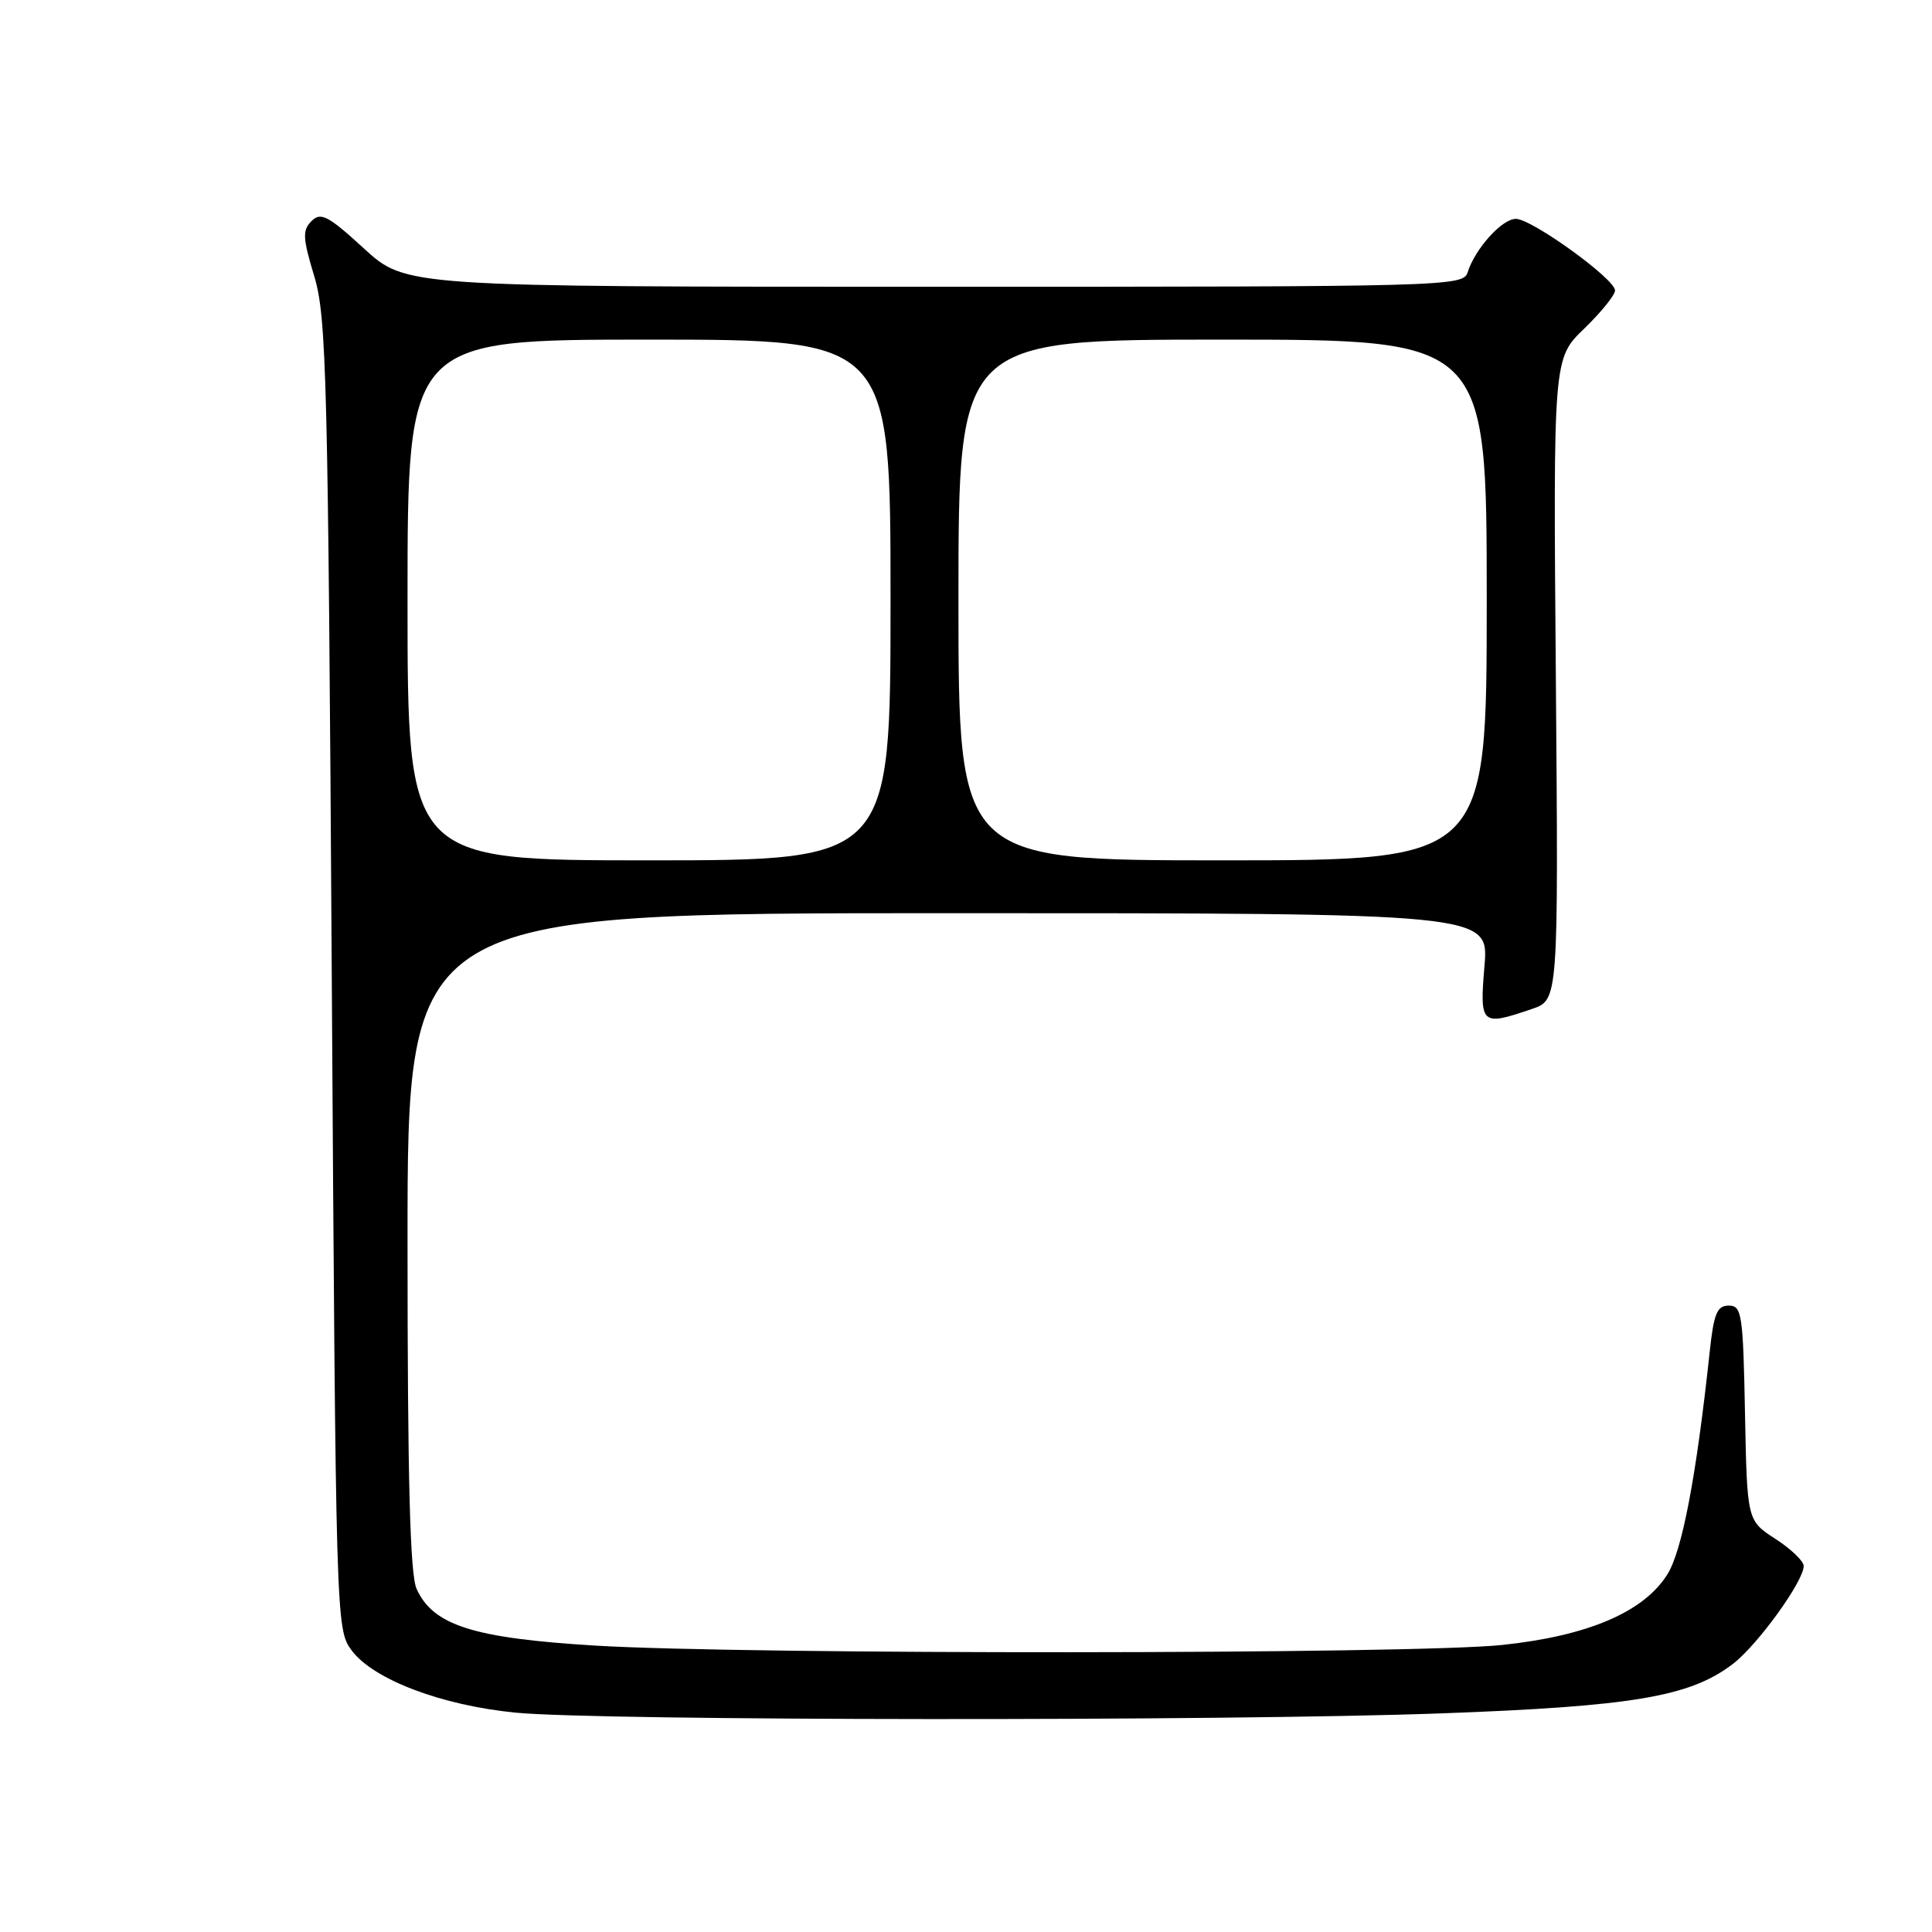 <?xml version="1.0" encoding="UTF-8" standalone="no"?>
<!DOCTYPE svg PUBLIC "-//W3C//DTD SVG 1.1//EN" "http://www.w3.org/Graphics/SVG/1.1/DTD/svg11.dtd" >
<svg xmlns="http://www.w3.org/2000/svg" xmlns:xlink="http://www.w3.org/1999/xlink" version="1.1" viewBox="0 0 256 256">
 <g >
 <path fill="currentColor"
d=" M 191.00 227.03 C 216.34 226.10 223.93 224.82 229.59 220.50 C 232.87 218.00 239.00 209.53 239.00 207.50 C 239.00 206.86 237.31 205.24 235.25 203.91 C 231.50 201.48 231.50 201.48 231.22 187.24 C 230.97 174.08 230.80 173.00 229.07 173.00 C 227.51 173.00 227.08 174.04 226.53 179.25 C 224.78 195.56 222.91 205.42 220.96 208.57 C 217.86 213.59 210.40 216.78 199.00 217.97 C 187.19 219.21 98.71 219.26 78.86 218.05 C 62.70 217.06 57.40 215.38 55.20 210.53 C 54.33 208.62 54.00 196.06 54.00 164.45 C 54.00 121.00 54.00 121.00 125.65 121.00 C 197.29 121.00 197.29 121.00 196.70 128.00 C 196.05 135.82 196.24 136.00 203.00 133.69 C 206.50 132.50 206.50 132.50 206.16 90.00 C 205.81 47.50 205.81 47.50 209.91 43.55 C 212.16 41.37 214.00 39.10 214.00 38.49 C 214.00 36.96 202.97 29.00 200.86 29.00 C 199.02 29.00 195.47 32.94 194.47 36.08 C 193.88 37.95 191.98 38.00 123.82 38.00 C 53.78 38.00 53.78 38.00 48.24 32.94 C 43.46 28.56 42.51 28.07 41.28 29.29 C 40.06 30.52 40.10 31.51 41.64 36.60 C 43.27 42.00 43.47 49.90 43.96 129.18 C 44.50 215.13 44.52 215.88 46.59 218.68 C 49.45 222.54 58.54 225.99 68.38 226.94 C 79.50 228.02 162.18 228.08 191.00 227.03 Z  M 54.00 79.50 C 54.00 45.00 54.00 45.00 86.00 45.00 C 118.00 45.00 118.00 45.00 118.00 79.50 C 118.00 114.00 118.00 114.00 86.00 114.00 C 54.00 114.00 54.00 114.00 54.00 79.50 Z  M 127.00 79.50 C 127.00 45.00 127.00 45.00 162.00 45.00 C 197.00 45.00 197.00 45.00 197.00 79.50 C 197.00 114.00 197.00 114.00 162.00 114.00 C 127.00 114.00 127.00 114.00 127.00 79.50 Z "/>
</g>
</svg>